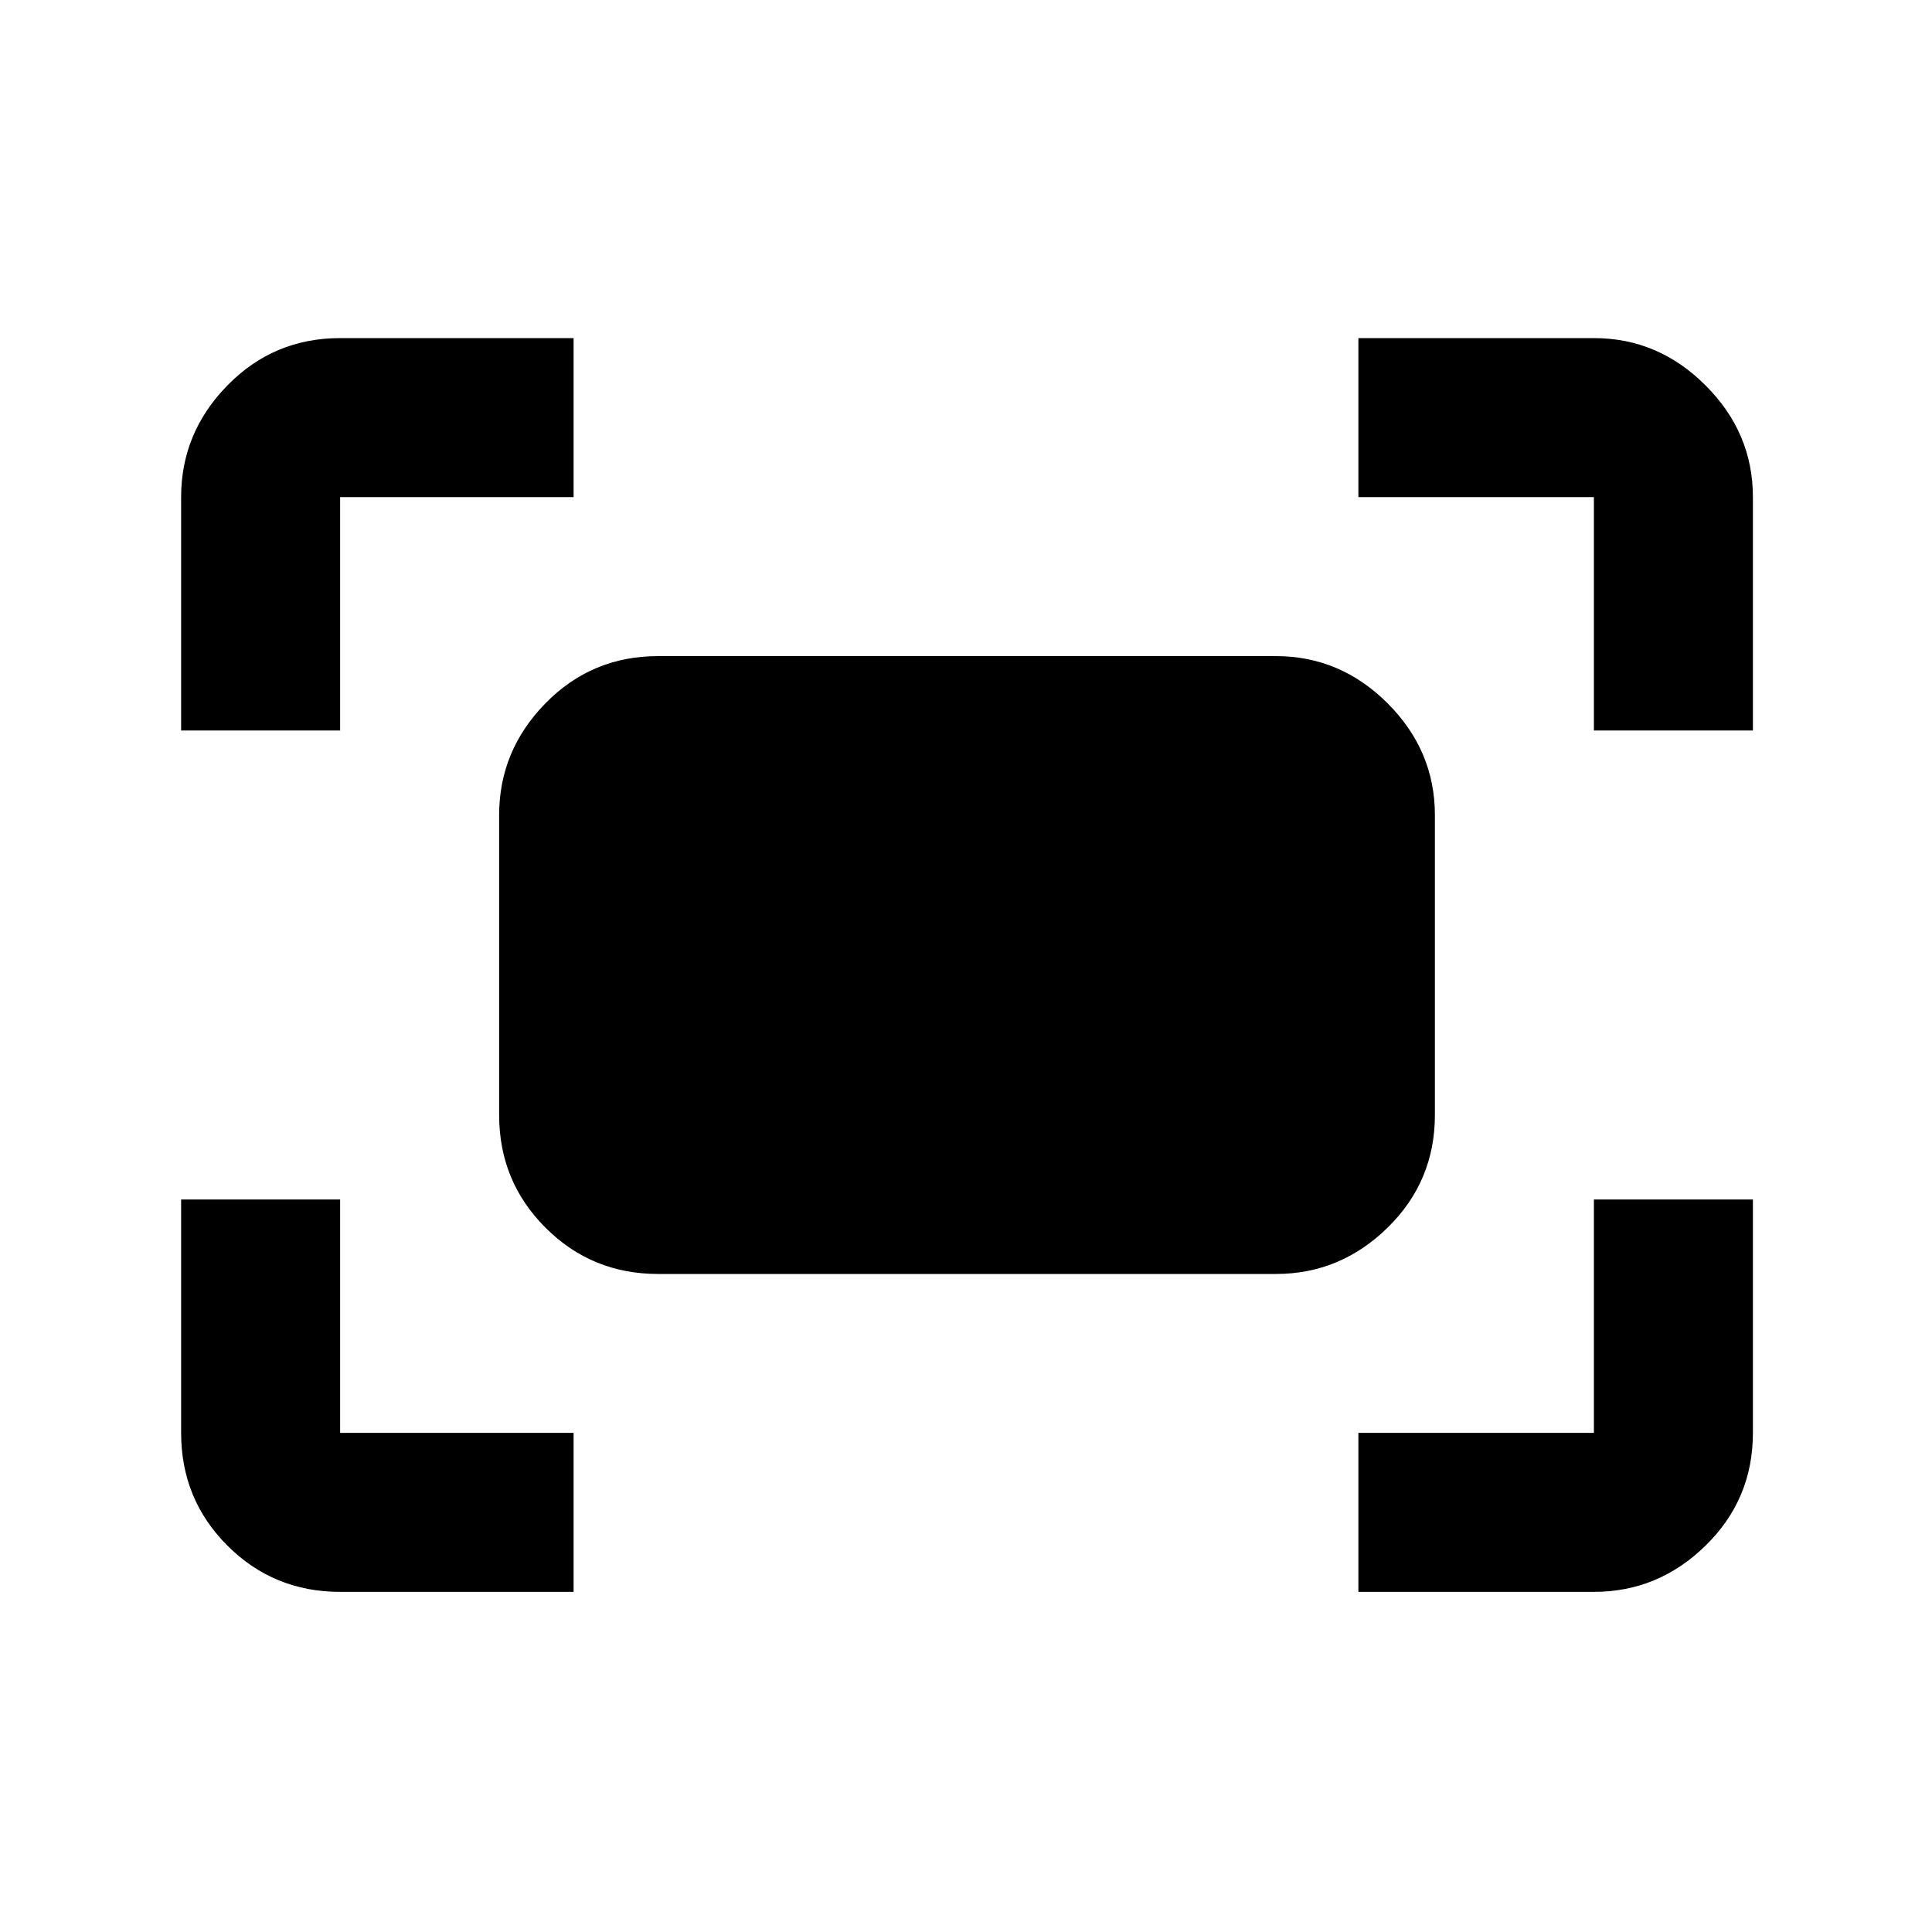 <svg xmlns="http://www.w3.org/2000/svg" height="20" width="20"><path d="M16.5 7.562V5.146h-2.438V3.5H16.5q.667 0 1.156.49.49.489.49 1.156v2.416Zm-14.625 0V5.146q0-.667.479-1.156.479-.49 1.167-.49h2.417v1.646H3.521v2.416Zm12.187 8.917v-1.646H16.5v-2.416h1.646v2.416q0 .688-.49 1.167-.489.479-1.156.479Zm-10.541 0q-.688 0-1.167-.479-.479-.479-.479-1.167v-2.416h1.646v2.416h2.417v1.646Zm9.687-3.291H6.812q-.687 0-1.166-.48-.479-.479-.479-1.166V8.438q0-.667.479-1.157.479-.489 1.166-.489h6.396q.667 0 1.157.489.489.49.489 1.157v3.104q0 .687-.489 1.166-.49.48-1.157.48Z"/></svg>